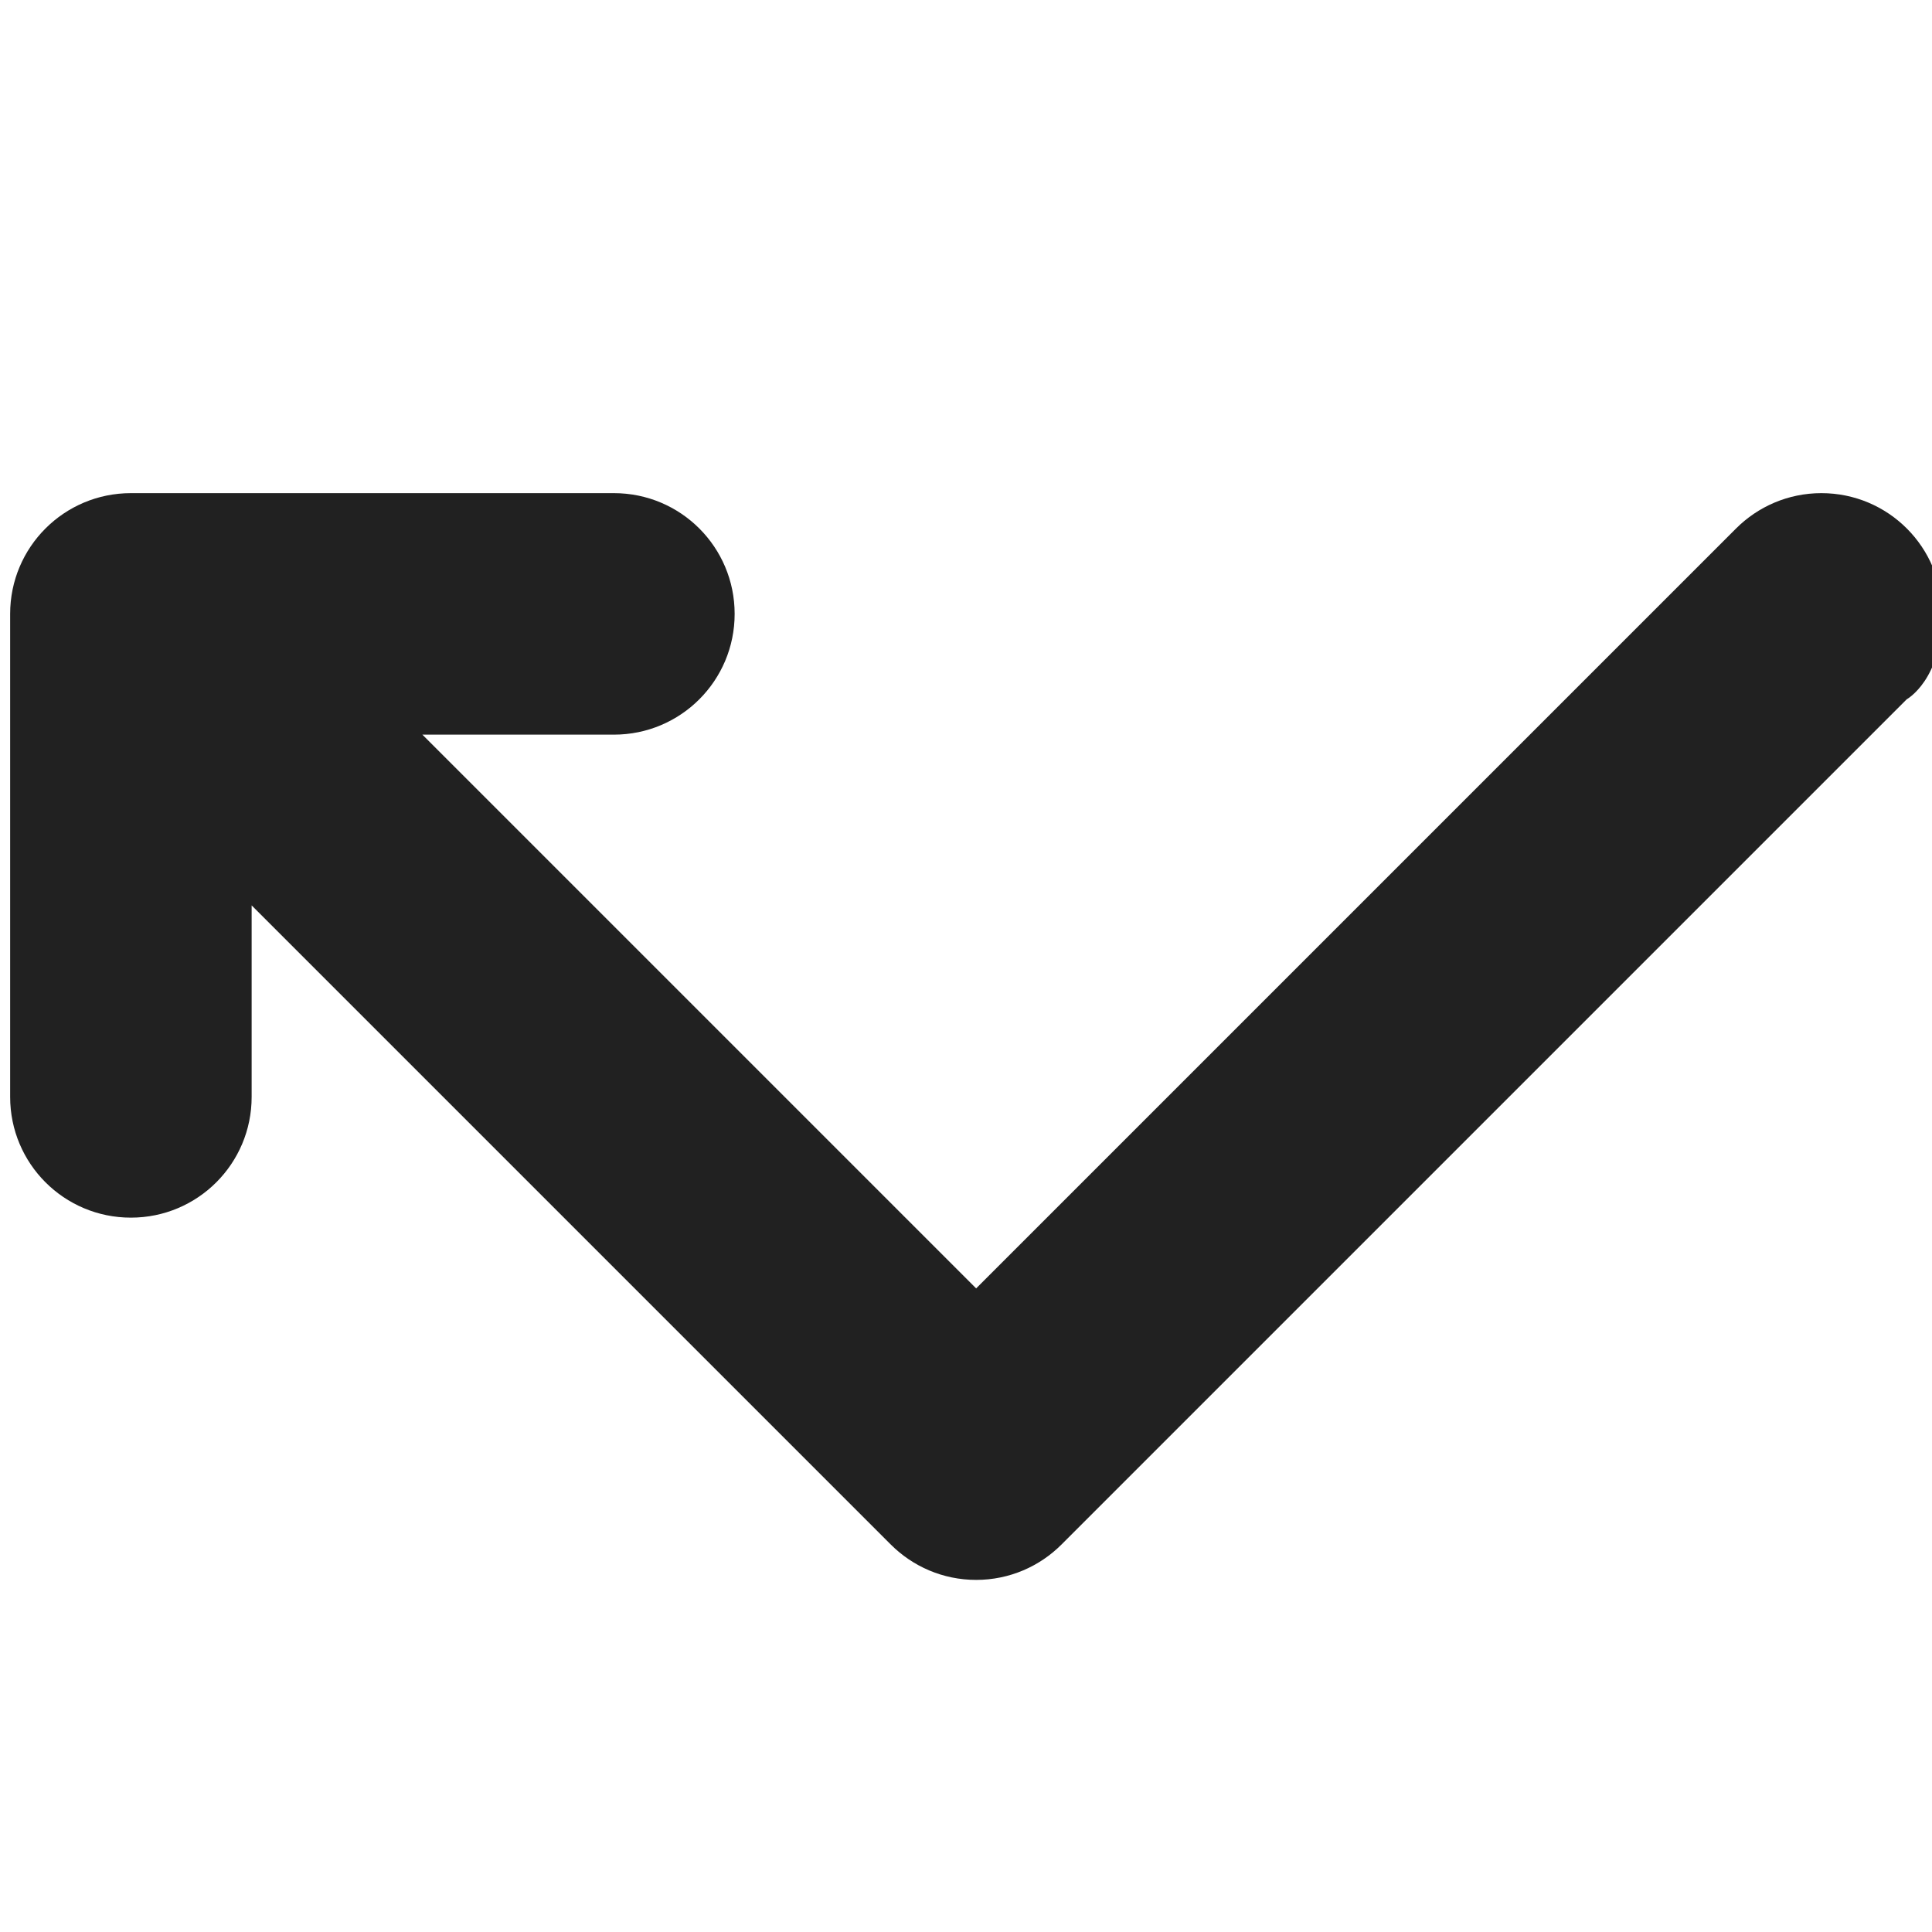 <?xml version="1.0" encoding="utf-8"?>
<!-- Generator: Adobe Illustrator 16.0.0, SVG Export Plug-In . SVG Version: 6.00 Build 0)  -->
<!DOCTYPE svg PUBLIC "-//W3C//DTD SVG 1.1//EN" "http://www.w3.org/Graphics/SVG/1.1/DTD/svg11.dtd">
<svg version="1.1" xmlns="http://www.w3.org/2000/svg" xmlns:xlink="http://www.w3.org/1999/xlink" x="0px" y="0px" width="16px"
	 height="16px" viewBox="0 0 16 16" enable-background="new 0 0 16 16" xml:space="preserve">
<g id="Background_xA0_Image_1_">
</g>
<g id="Row_5_1_">
</g>
<g id="Row_4_1_">
</g>
<g id="Row_3_1_">
</g>
<g id="Row_2_1_">
	<g id="missed_call_2_">
		<g>
			<path fill="#212121" d="M15.084,4.084c-0.276,0-0.526,0.112-0.707,0.293L8.084,10.67L3.498,6.084h1.586c0.553,0,1-0.447,1-1
				s-0.447-1-1-1h-4c-0.553,0-1,0.447-1,1v4c0,0.553,0.447,1,1,1s1-0.447,1-1V7.498l5.293,5.293
				c0.181,0.181,0.431,0.293,0.707,0.293s0.526-0.112,0.707-0.293l7-7c0,0,0.293-0.161,0.293-0.707
				C16.084,4.531,15.637,4.084,15.084,4.084z"/>
		</g>
	</g>
</g>
<g id="Row_1_1_">
</g>
</svg>
